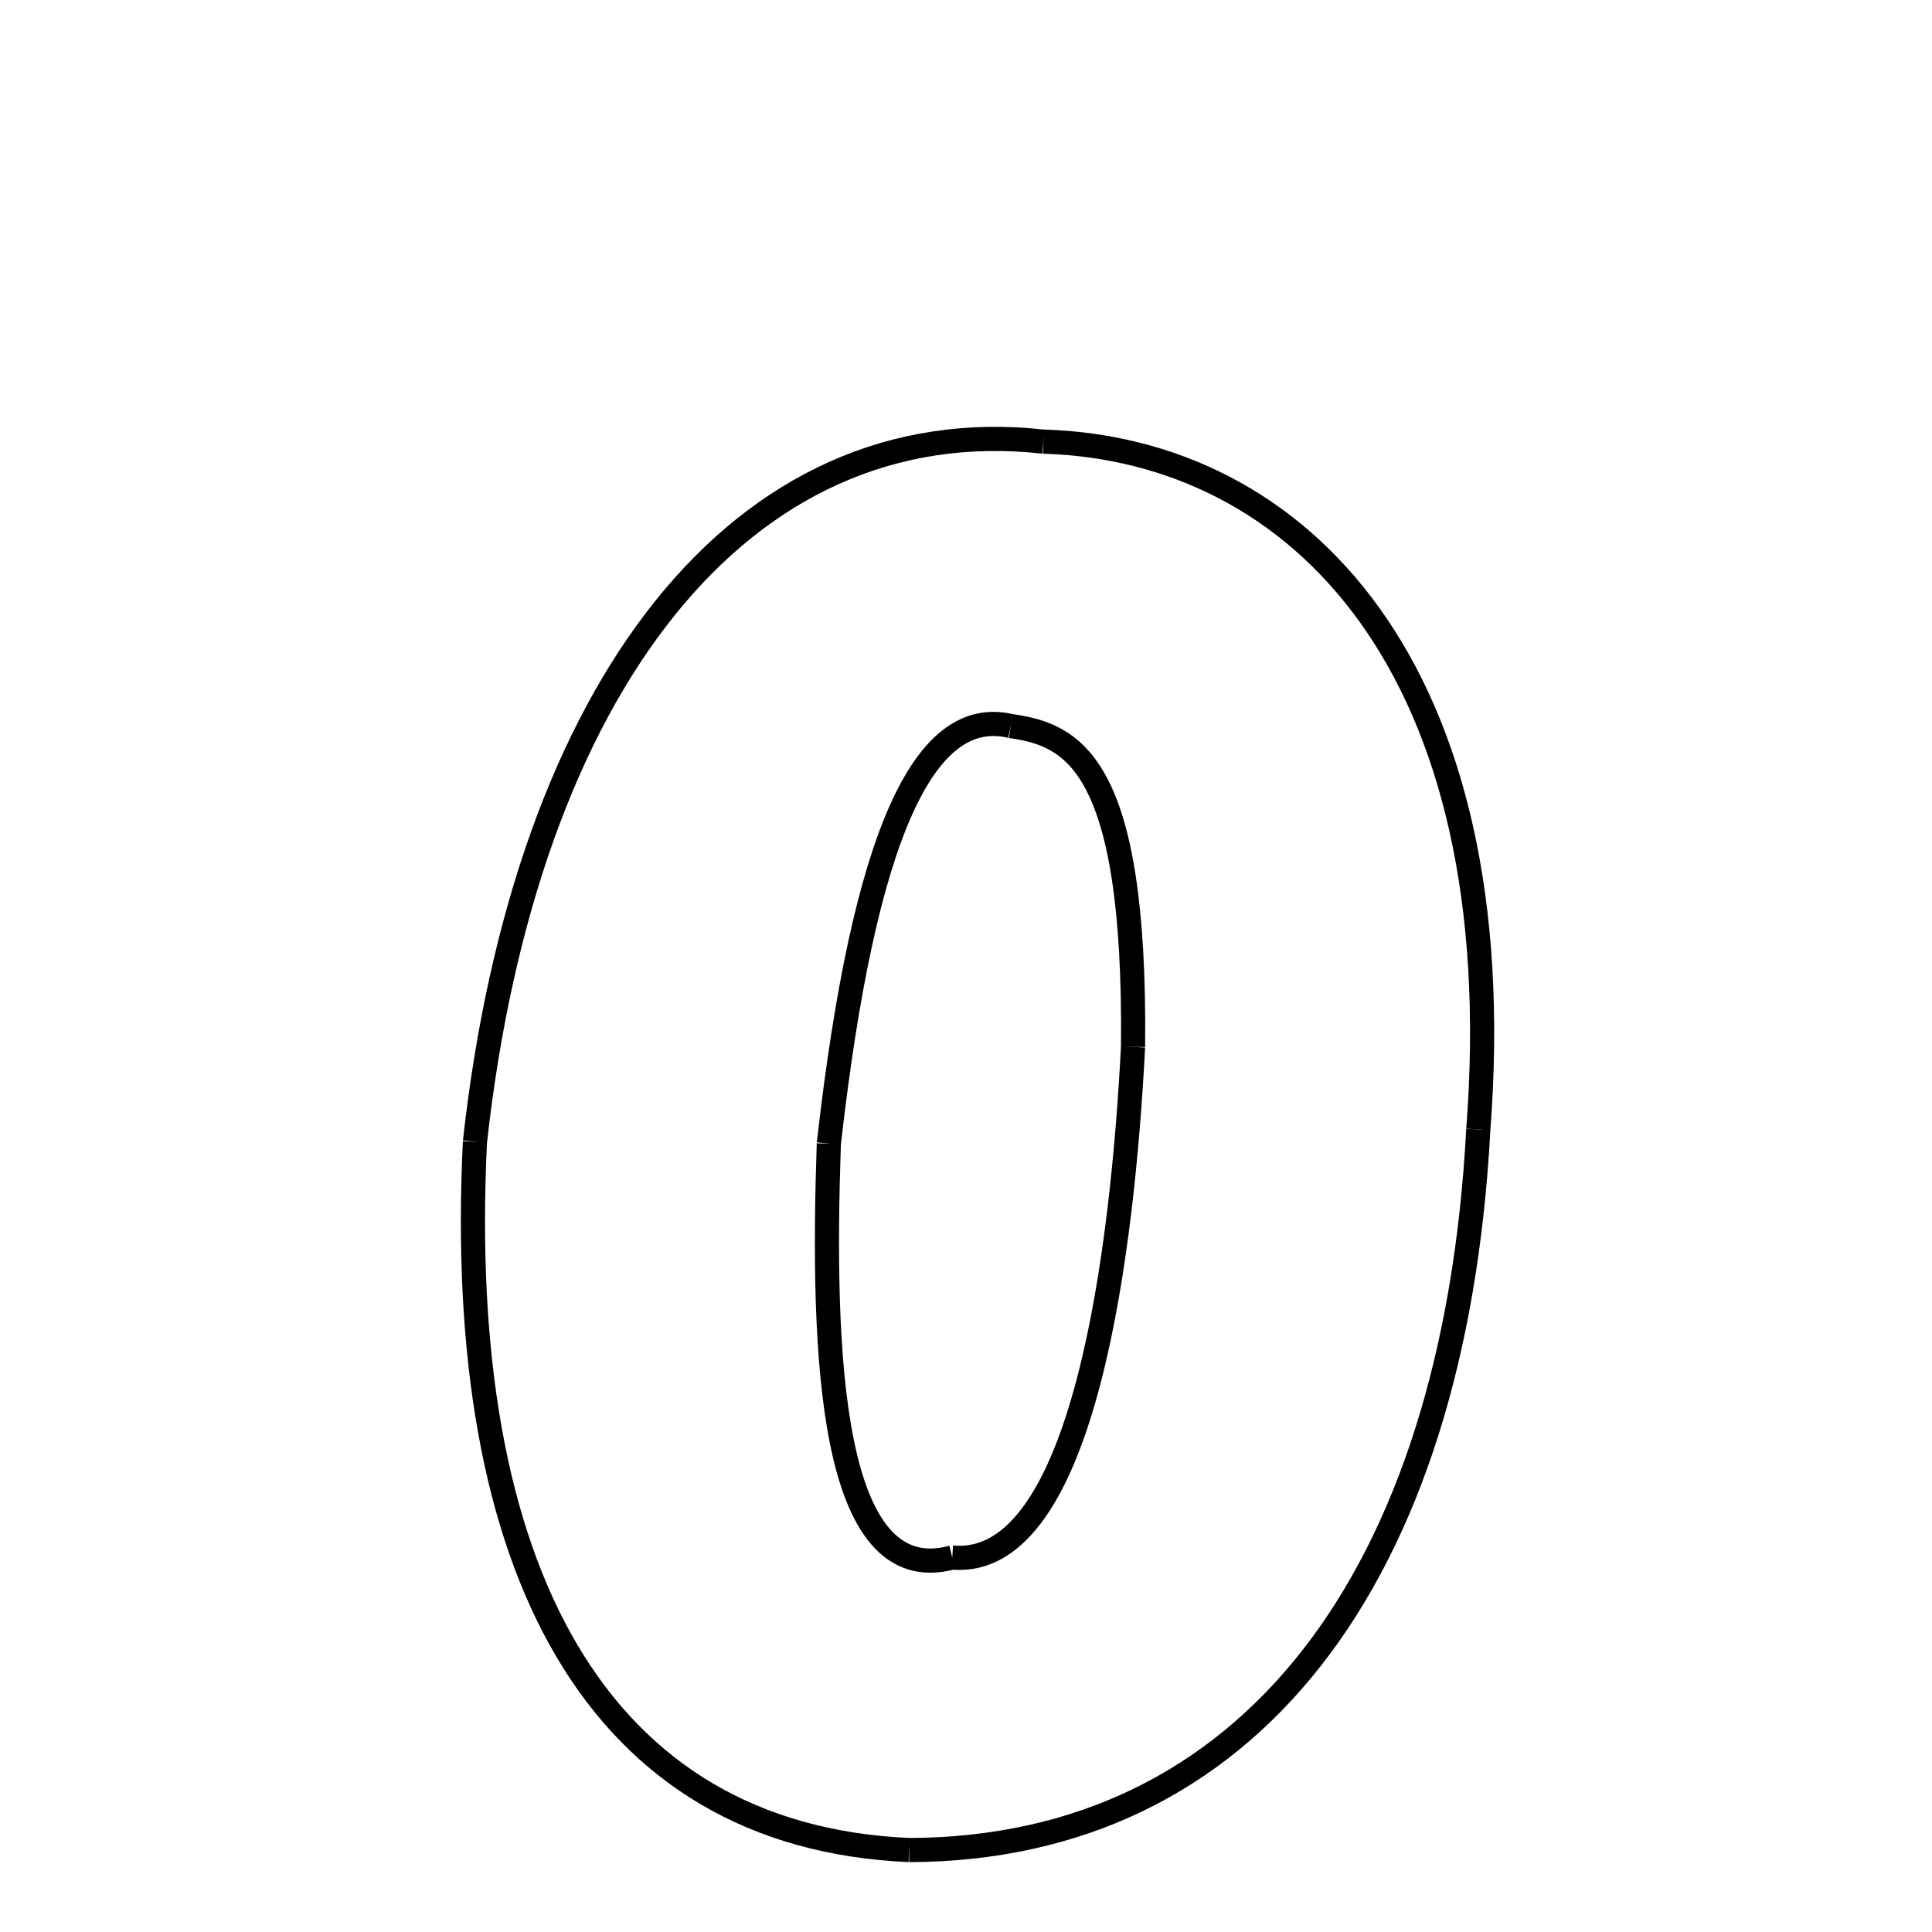<svg xmlns="http://www.w3.org/2000/svg" xmlns:xlink="http://www.w3.org/1999/xlink" width="50px" height="50px" viewBox="0 0 24 24">
<style type="text/css">
.pen {
	stroke-dashoffset: 0;
	animation-duration: 10s;
	animation-iteration-count: 2;
	animation-timing-function: ease;
}
.path00 {
		stroke-dasharray: 22;
		animation-name: dash00 
}
@keyframes dash00 {
	0.0% {
		stroke-dashoffset: 22;
	}
	15.801% {
		stroke-dashoffset: 0;
	}
}
.path01 {
		stroke-dasharray: 25;
		animation-name: dash01 
}
@keyframes dash01 {
	0%, 15.801% {
		stroke-dashoffset: 25;
	}
	33.416% {
		stroke-dashoffset: 0;
	}
}
.path02 {
		stroke-dasharray: 23;
		animation-name: dash02 
}
@keyframes dash02 {
	0%, 33.416% {
		stroke-dashoffset: 23;
	}
	49.547% {
		stroke-dashoffset: 0;
	}
}
.path03 {
		stroke-dasharray: 25;
		animation-name: dash03 
}
@keyframes dash03 {
	0%, 49.547% {
		stroke-dashoffset: 25;
	}
	66.838% {
		stroke-dashoffset: 0;
	}
}
.path04 {
		stroke-dasharray: 12;
		animation-name: dash04 
}
@keyframes dash04 {
	0%, 66.838% {
		stroke-dashoffset: 12;
	}
	75.318% {
		stroke-dashoffset: 0;
	}
}
.path05 {
		stroke-dasharray: 11;
		animation-name: dash05 
}
@keyframes dash05 {
	0%, 75.318% {
		stroke-dashoffset: 11;
	}
	83.596% {
		stroke-dashoffset: 0;
	}
}
.path06 {
		stroke-dasharray: 14;
		animation-name: dash06 
}
@keyframes dash06 {
	0%, 83.596% {
		stroke-dashoffset: 14;
	}
	93.537% {
		stroke-dashoffset: 0;
	}
}
.path07 {
		stroke-dasharray: 9;
		animation-name: dash07 
}
@keyframes dash07 {
	0%, 93.537% {
		stroke-dashoffset: 9;
	}
	100.0% {
		stroke-dashoffset: 0;
	}
}
</style>
<path class="pen path00" d="M 12.961 5.486 C 16.137 5.58 18.803 8.305 18.364 14.03 " fill="none" stroke="black" stroke-width="0.3"></path>
<path class="pen path01" d="M 18.364 14.03 C 18.068 19.614 15.5 22.969 11.294 22.982 " fill="none" stroke="black" stroke-width="0.3"></path>
<path class="pen path02" d="M 11.294 22.982 C 7.413 22.812 5.64 19.494 5.9 14.183 " fill="none" stroke="black" stroke-width="0.3"></path>
<path class="pen path03" d="M 5.9 14.183 C 6.526 8.525 9.209 5.071 12.961 5.486 " fill="none" stroke="black" stroke-width="0.3"></path>
<path class="pen path04" d="M 12.556 9.019 C 11.485 8.766 10.733 10.349 10.296 14.207 " fill="none" stroke="black" stroke-width="0.3"></path>
<path class="pen path05" d="M 10.296 14.207 C 10.207 16.814 10.306 19.758 11.829 19.348 " fill="none" stroke="black" stroke-width="0.3"></path>
<path class="pen path06" d="M 11.829 19.348 C 13.484 19.499 13.95 15.45 14.075 13.005 " fill="none" stroke="black" stroke-width="0.3"></path>
<path class="pen path07" d="M 14.075 13.005 C 14.112 9.451 13.311 9.128 12.556 9.019 " fill="none" stroke="black" stroke-width="0.3"></path>
</svg>
